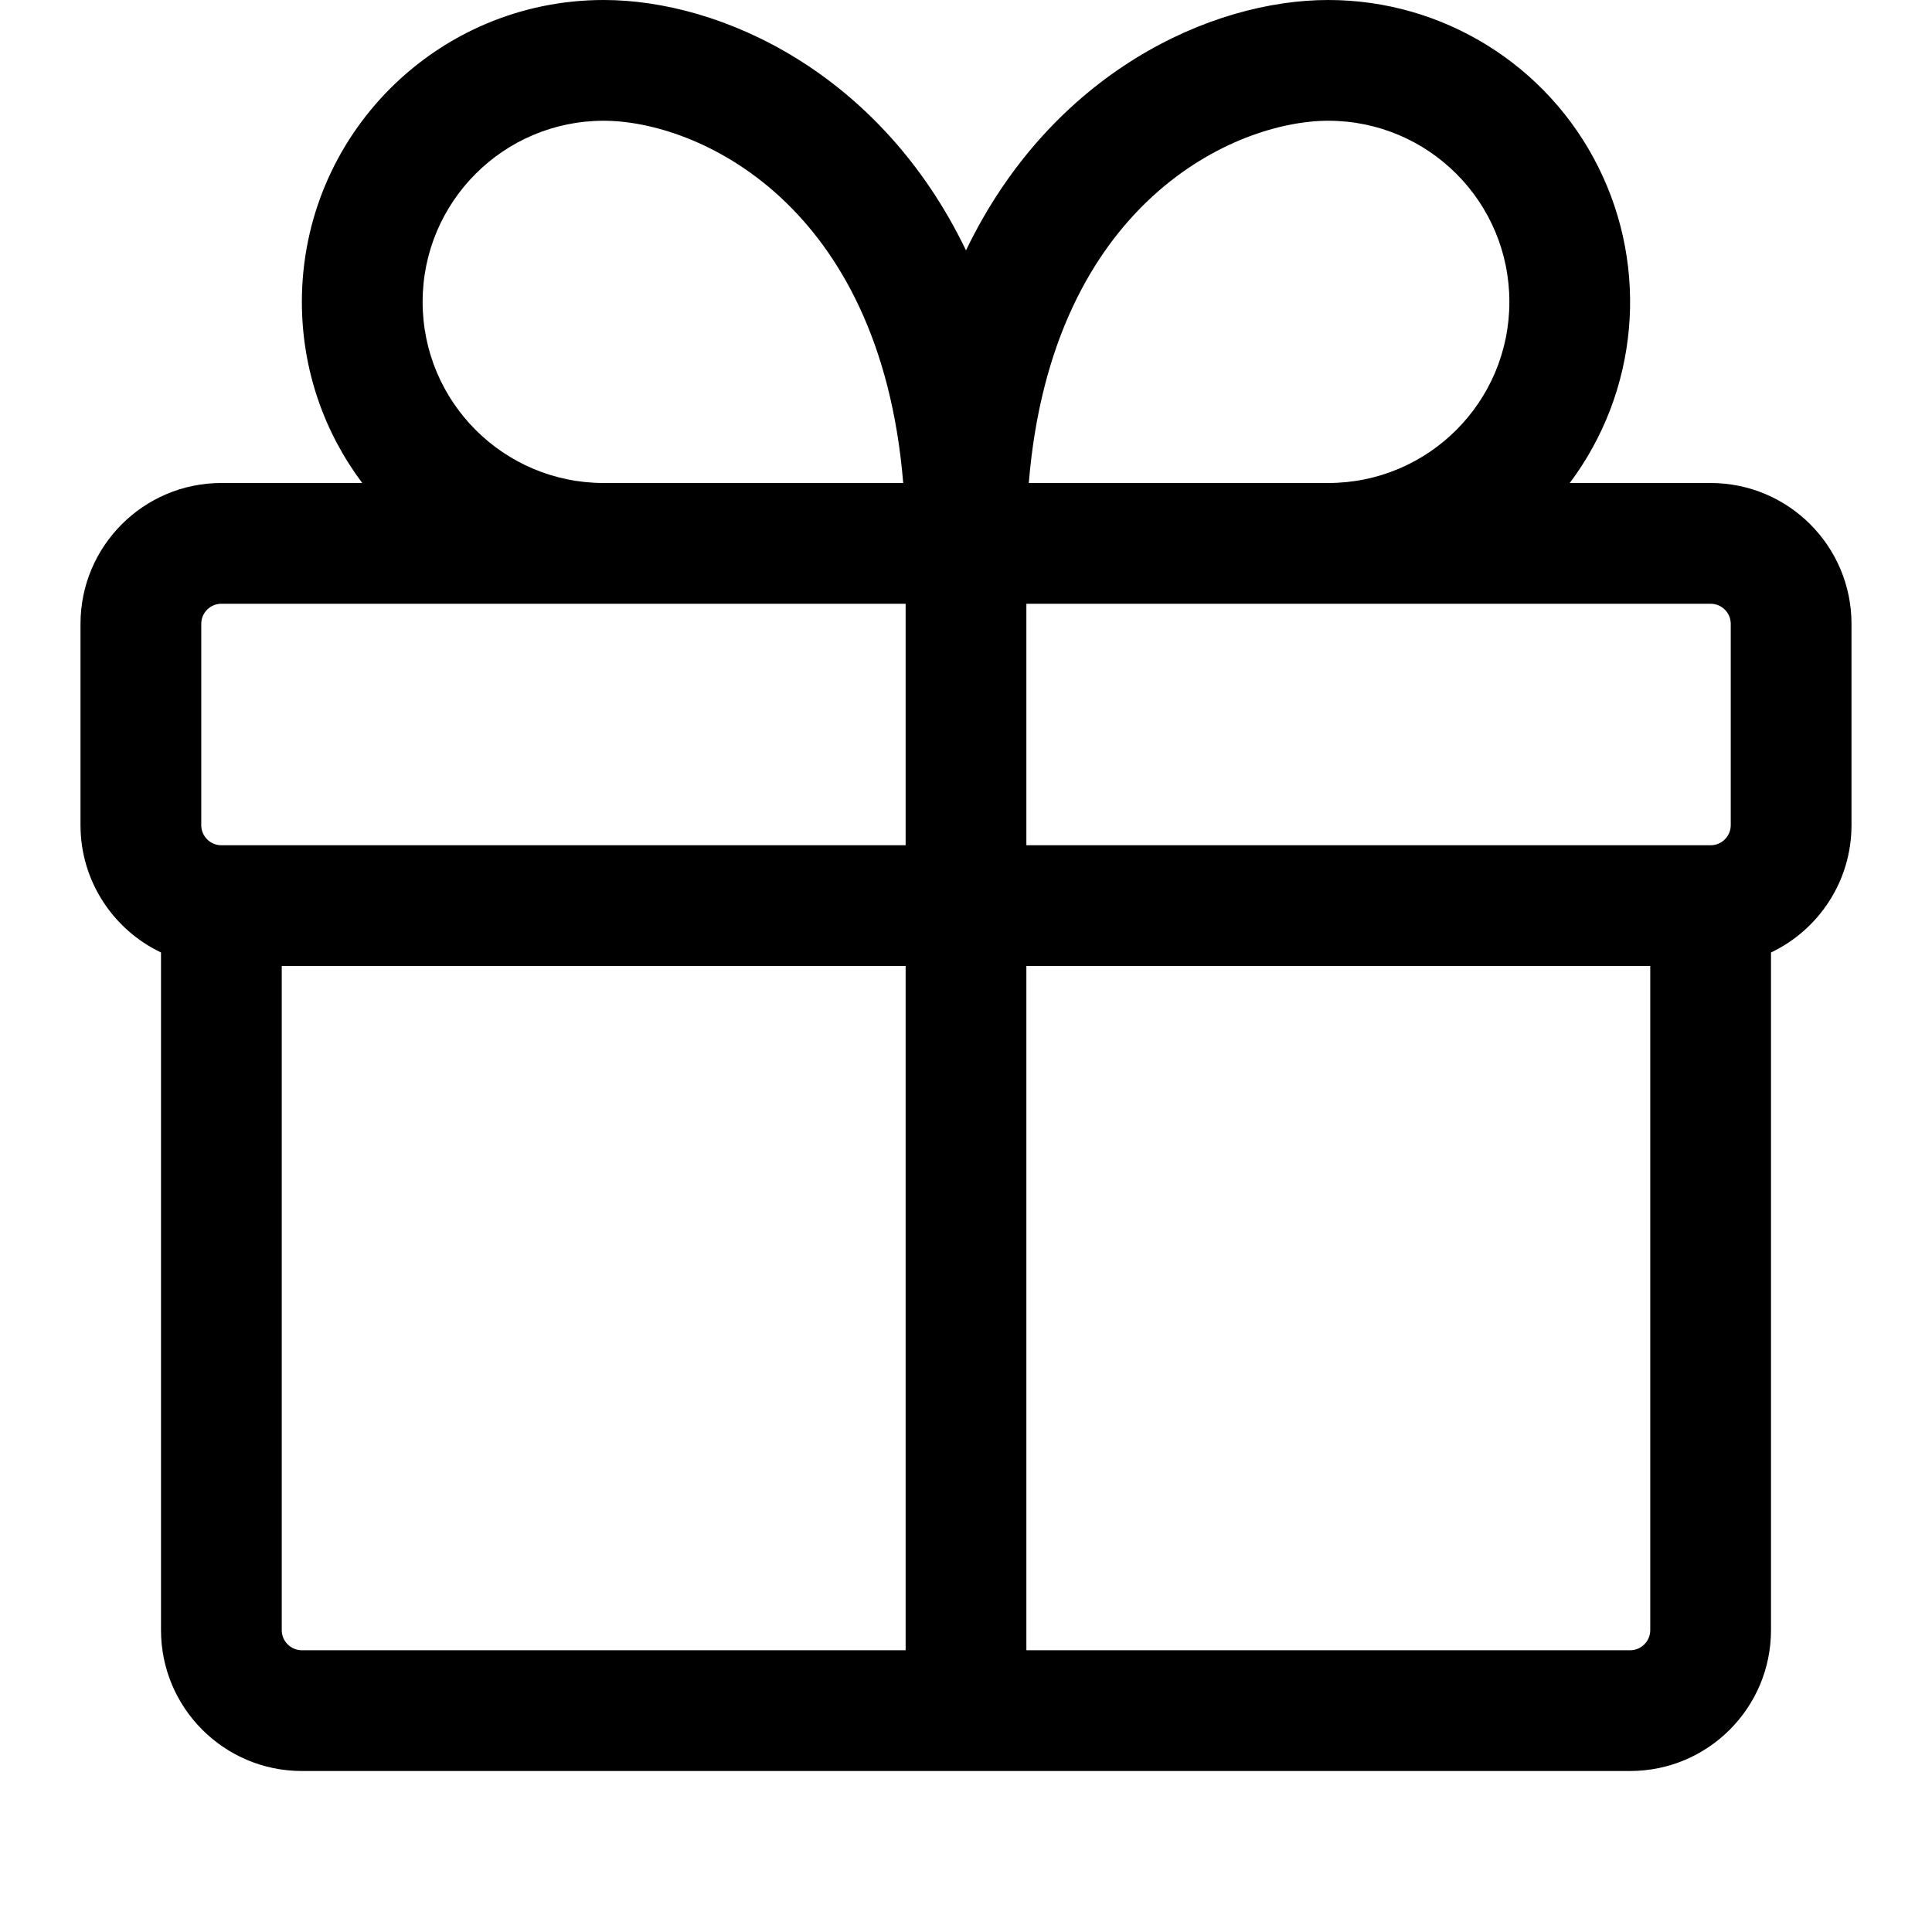 <svg xmlns="http://www.w3.org/2000/svg" width="24" height="24" viewBox="0 0 24 24">
  <defs/>
  <path d="M3.75,3.75 C3.75,1.679 5.429,0 7.5,0 C8.955,0 10.936,0.901 12,3.11 C13.064,0.901 15.044,0 16.5,0 C17.92,0 19.219,0.803 19.854,2.073 C20.489,3.343 20.352,4.864 19.5,6 L21.25,6 C22.216,6 23,6.784 23,7.75 L23,10.25 C23,10.948 22.591,11.551 22,11.832 L22,20.25 C22,21.216 21.216,22 20.25,22 L3.75,22 C2.784,22 2,21.216 2,20.25 L2,11.832 C1.409,11.55 1,10.948 1,10.25 L1,7.75 C1,6.784 1.784,6 2.75,6 L4.5,6 C4.029,5.373 3.75,4.594 3.75,3.75 Z M20.5,12 L12.75,12 L12.75,20.5 L20.25,20.5 C20.388,20.5 20.5,20.388 20.5,20.25 Z M11.25,20.5 L11.25,12 L3.5,12 L3.5,20.25 C3.5,20.388 3.612,20.5 3.75,20.5 Z M21.25,10.5 C21.388,10.5 21.5,10.388 21.5,10.25 L21.5,7.75 C21.5,7.612 21.388,7.5 21.25,7.5 L12.75,7.5 L12.75,10.5 Z M2.75,10.5 L11.25,10.5 L11.25,7.5 L2.75,7.5 C2.612,7.5 2.5,7.612 2.5,7.75 L2.5,10.25 C2.5,10.388 2.612,10.5 2.75,10.5 Z M18.75,3.75 C18.75,2.507 17.743,1.5 16.5,1.5 C15.35,1.5 13.067,2.507 12.78,6 L16.5,6 C17.743,6 18.75,4.993 18.75,3.75 Z M11.22,6 C10.933,2.507 8.65,1.5 7.5,1.5 C6.257,1.5 5.25,2.507 5.25,3.75 C5.25,4.993 6.257,6 7.5,6 Z"/>
</svg>

